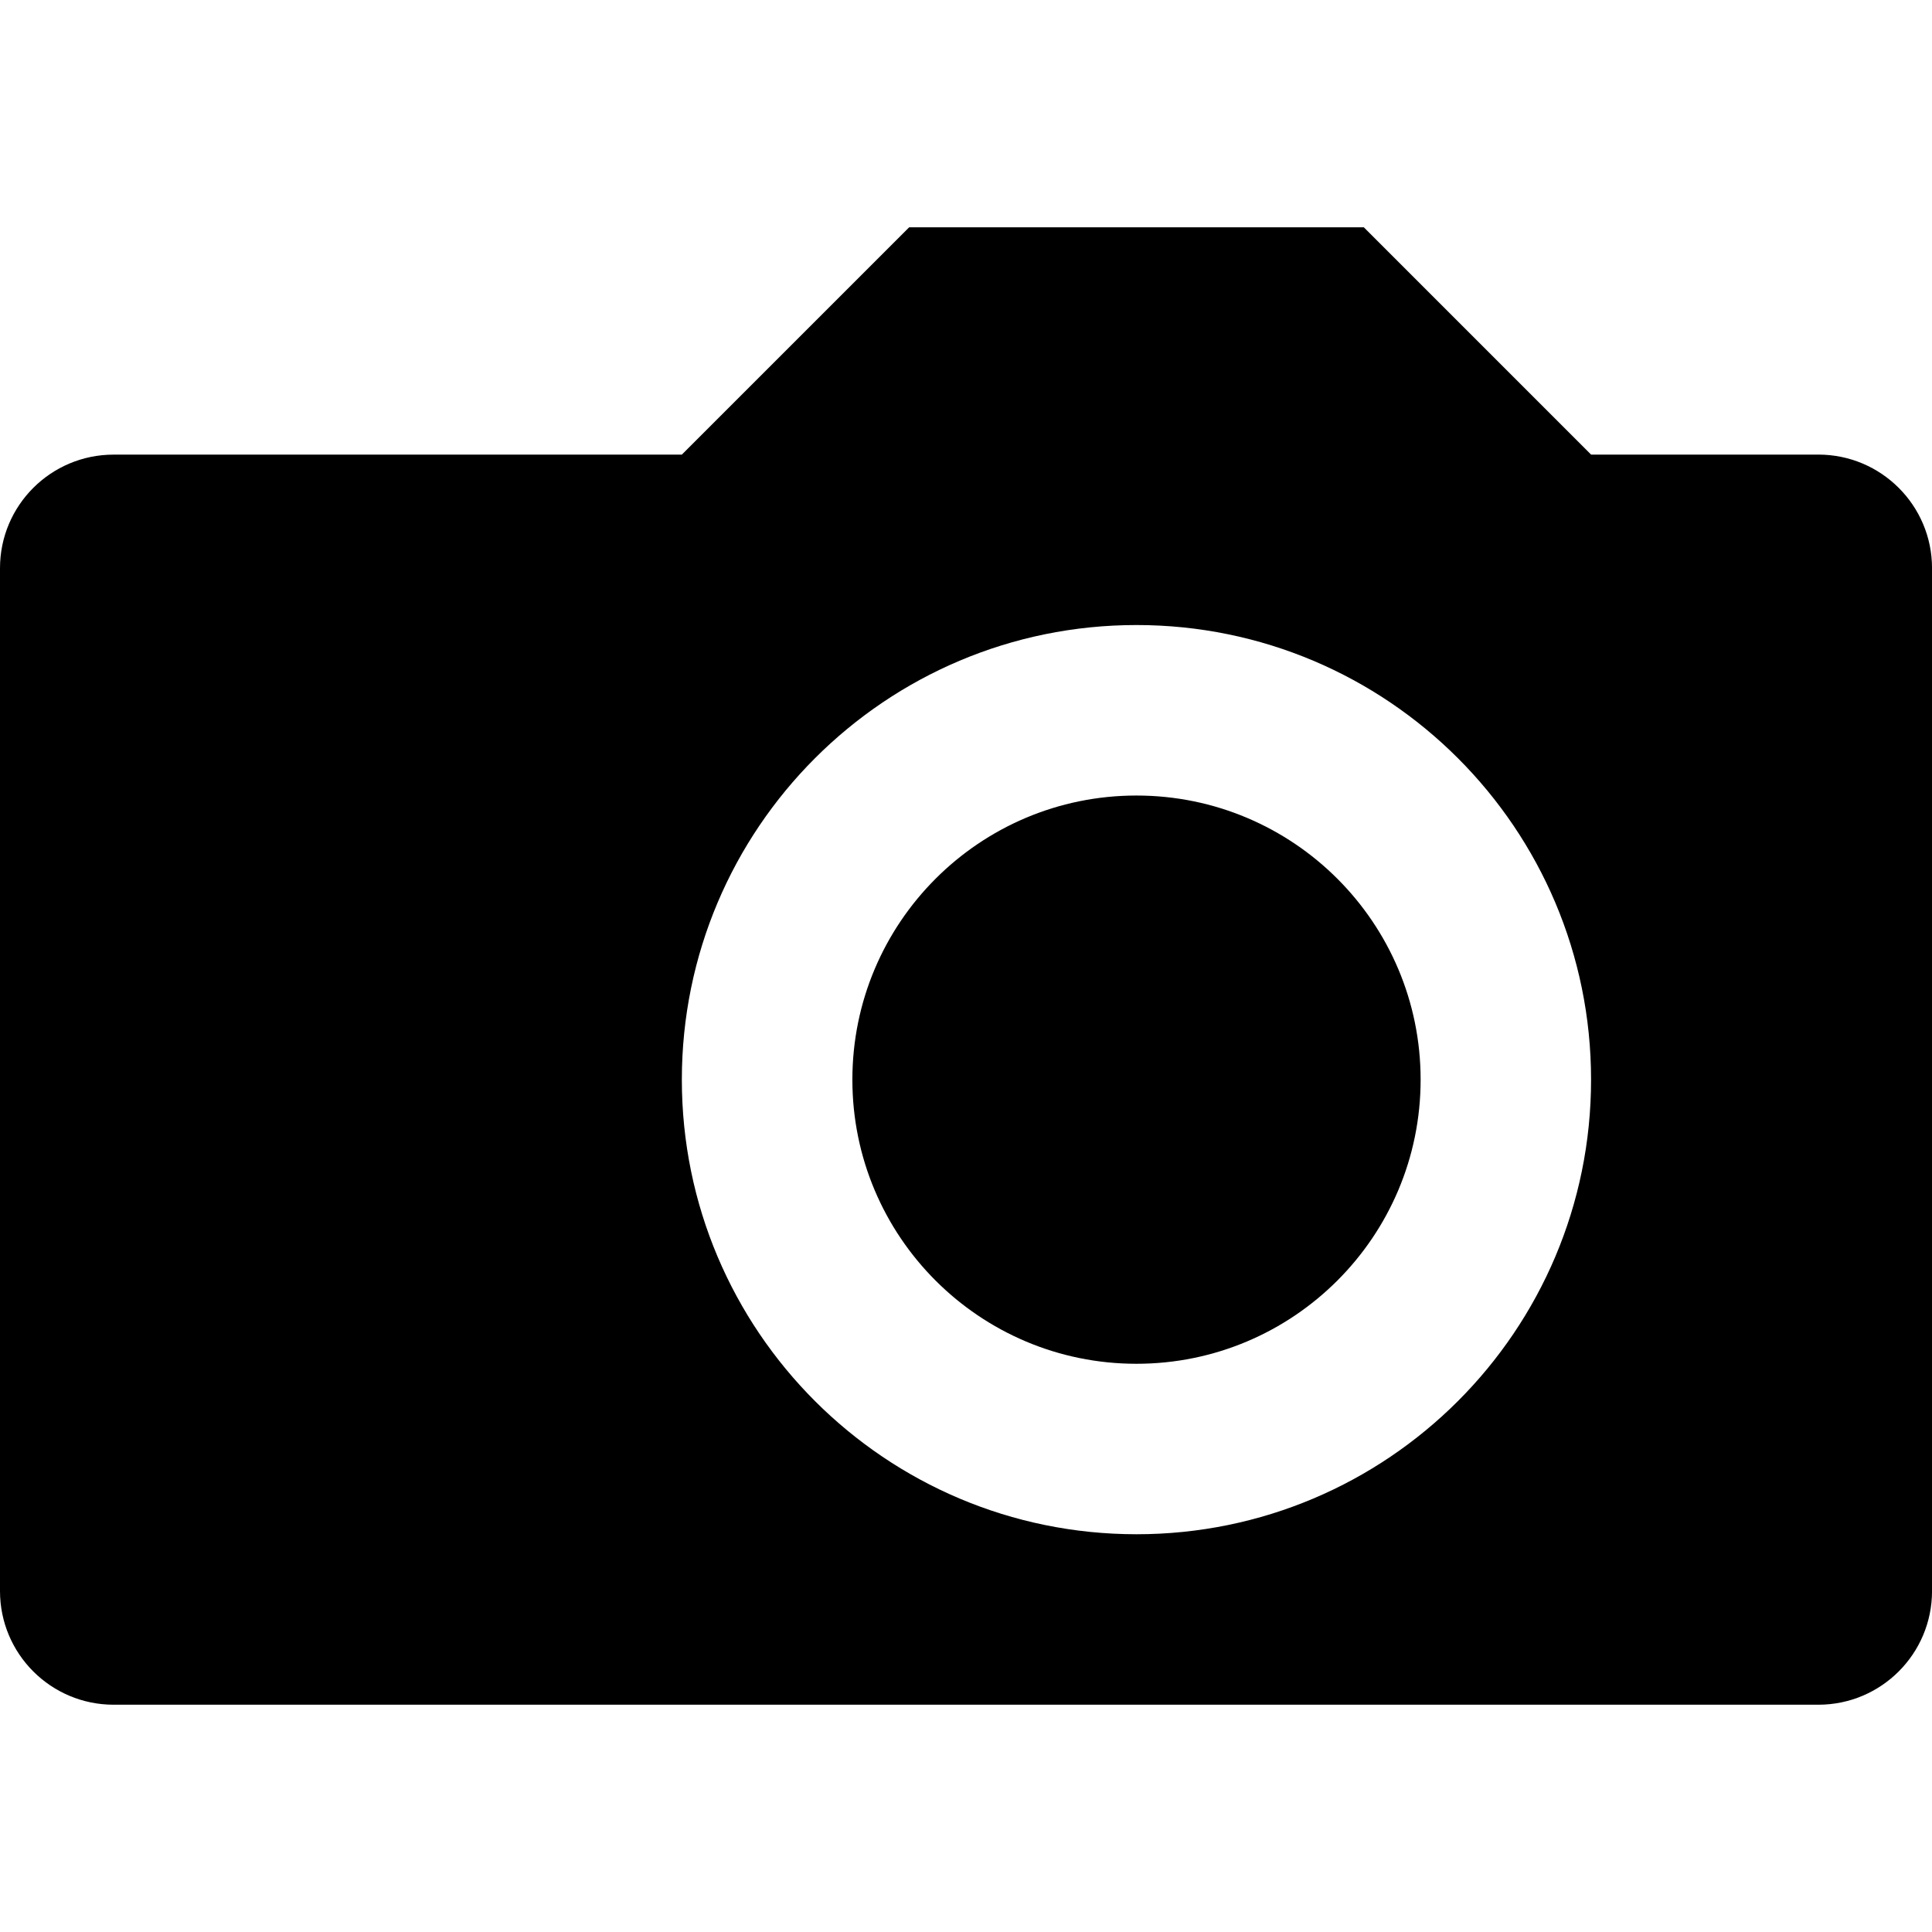 <?xml version="1.0" encoding="utf-8"?>
<!-- Generator: Adobe Illustrator 14.0.0, SVG Export Plug-In . SVG Version: 6.00 Build 43363)  -->
<!DOCTYPE svg PUBLIC "-//W3C//DTD SVG 1.1//EN" "http://www.w3.org/Graphics/SVG/1.1/DTD/svg11.dtd">
<svg version="1.1" id="Capa_1" xmlns="http://www.w3.org/2000/svg" xmlns:xlink="http://www.w3.org/1999/xlink" x="0px" y="0px"
	 width="64px" height="64px" viewBox="0 0 64 64" enable-background="new 0 0 64 64" xml:space="preserve">
<path id="camera_1_" d="M22.587,35.765c0-8.317,6.743-15.06,15.06-15.06c8.316,0,15.059,6.742,15.059,15.06
	c0,8.318-6.743,15.059-15.059,15.059C29.33,50.823,22.587,44.083,22.587,35.765z M3.765,15.06C1.685,15.06,0,16.743,0,18.822v33.884
	c0,2.08,1.685,3.765,3.765,3.765h56.47c2.079,0,3.766-1.685,3.766-3.765V18.822c0-2.079-1.687-3.763-3.766-3.763h-7.528l-7.529-7.53
	H30.118l-7.531,7.53H3.765z M28.236,35.765c0,5.197,4.211,9.412,9.41,9.412c5.198,0,9.414-4.215,9.414-9.412
	c0-5.198-4.215-9.412-9.414-9.412C32.448,26.353,28.236,30.566,28.236,35.765z"/>
</svg>
